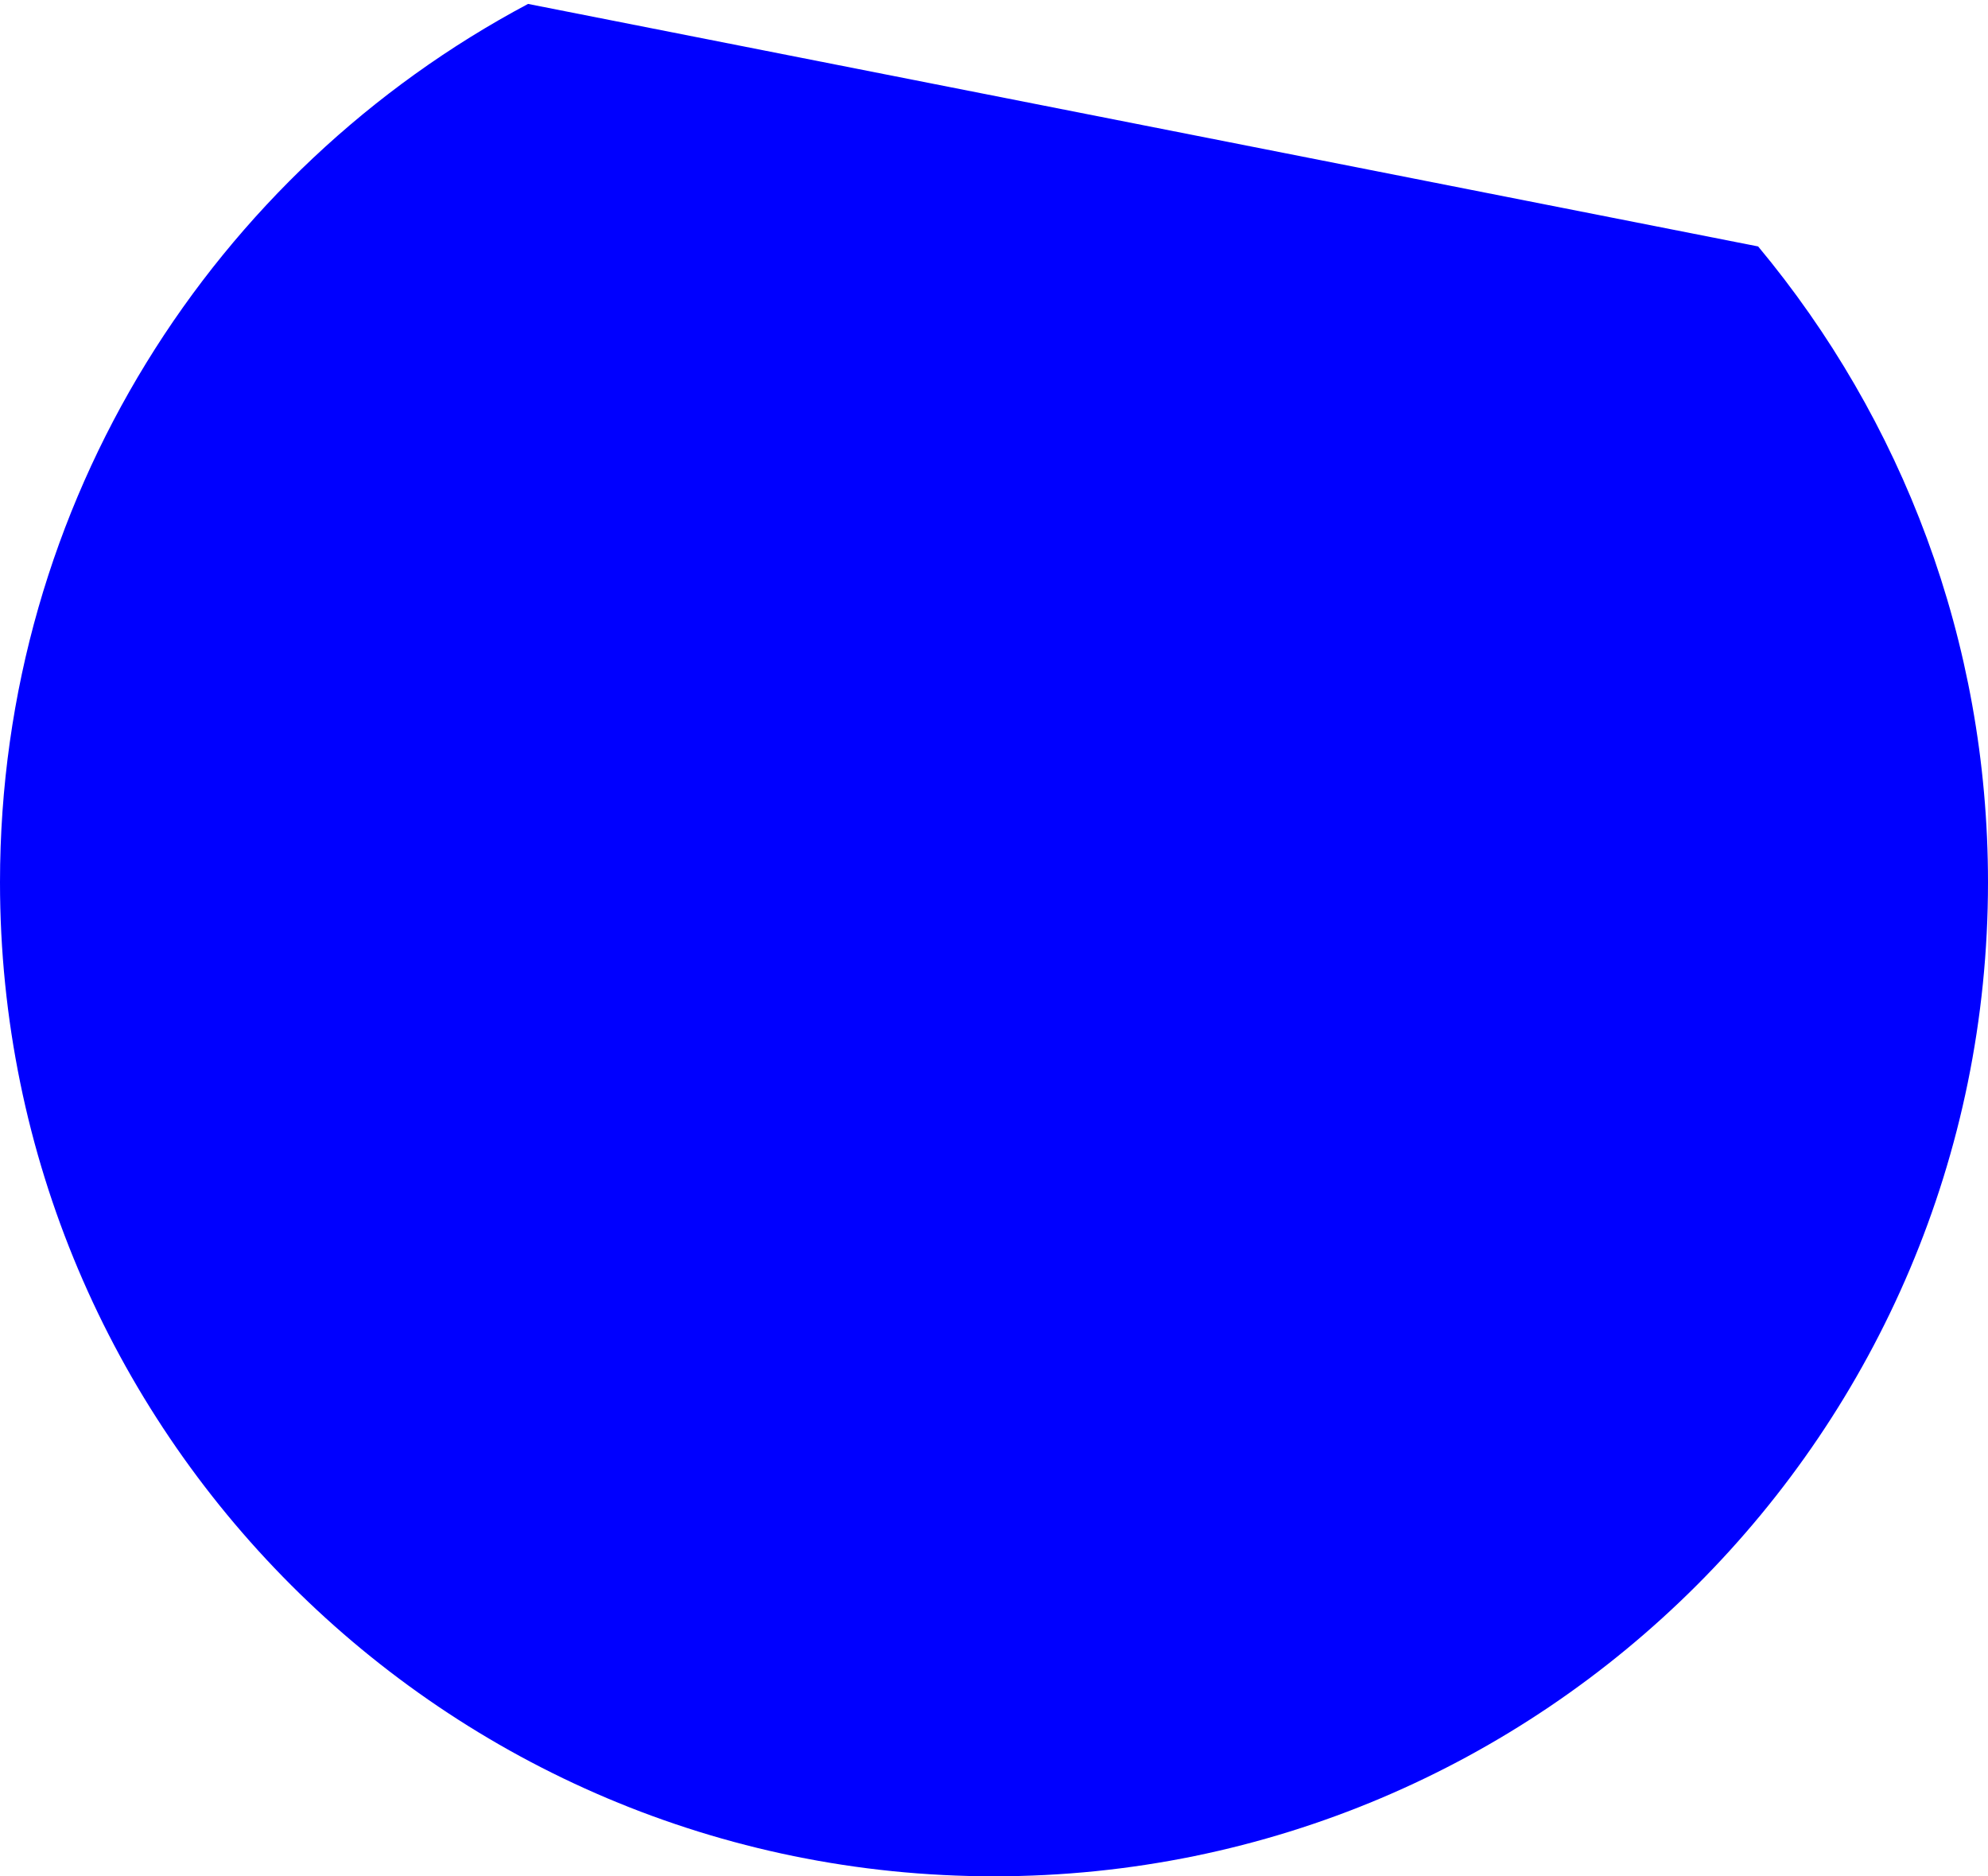 <svg width="480" height="453" viewBox="0 0 480 453" fill="none" xmlns="http://www.w3.org/2000/svg">
<path fill-rule="evenodd" clip-rule="evenodd" d="M240 453C372.548 453 480 345.548 480 213C480 154.619 459.155 101.107 424.501 59.5L127.5 0.947C51.648 41.272 0 121.104 0 213C0 345.548 107.452 453 240 453Z" fill="#0000FF"/>
</svg>
